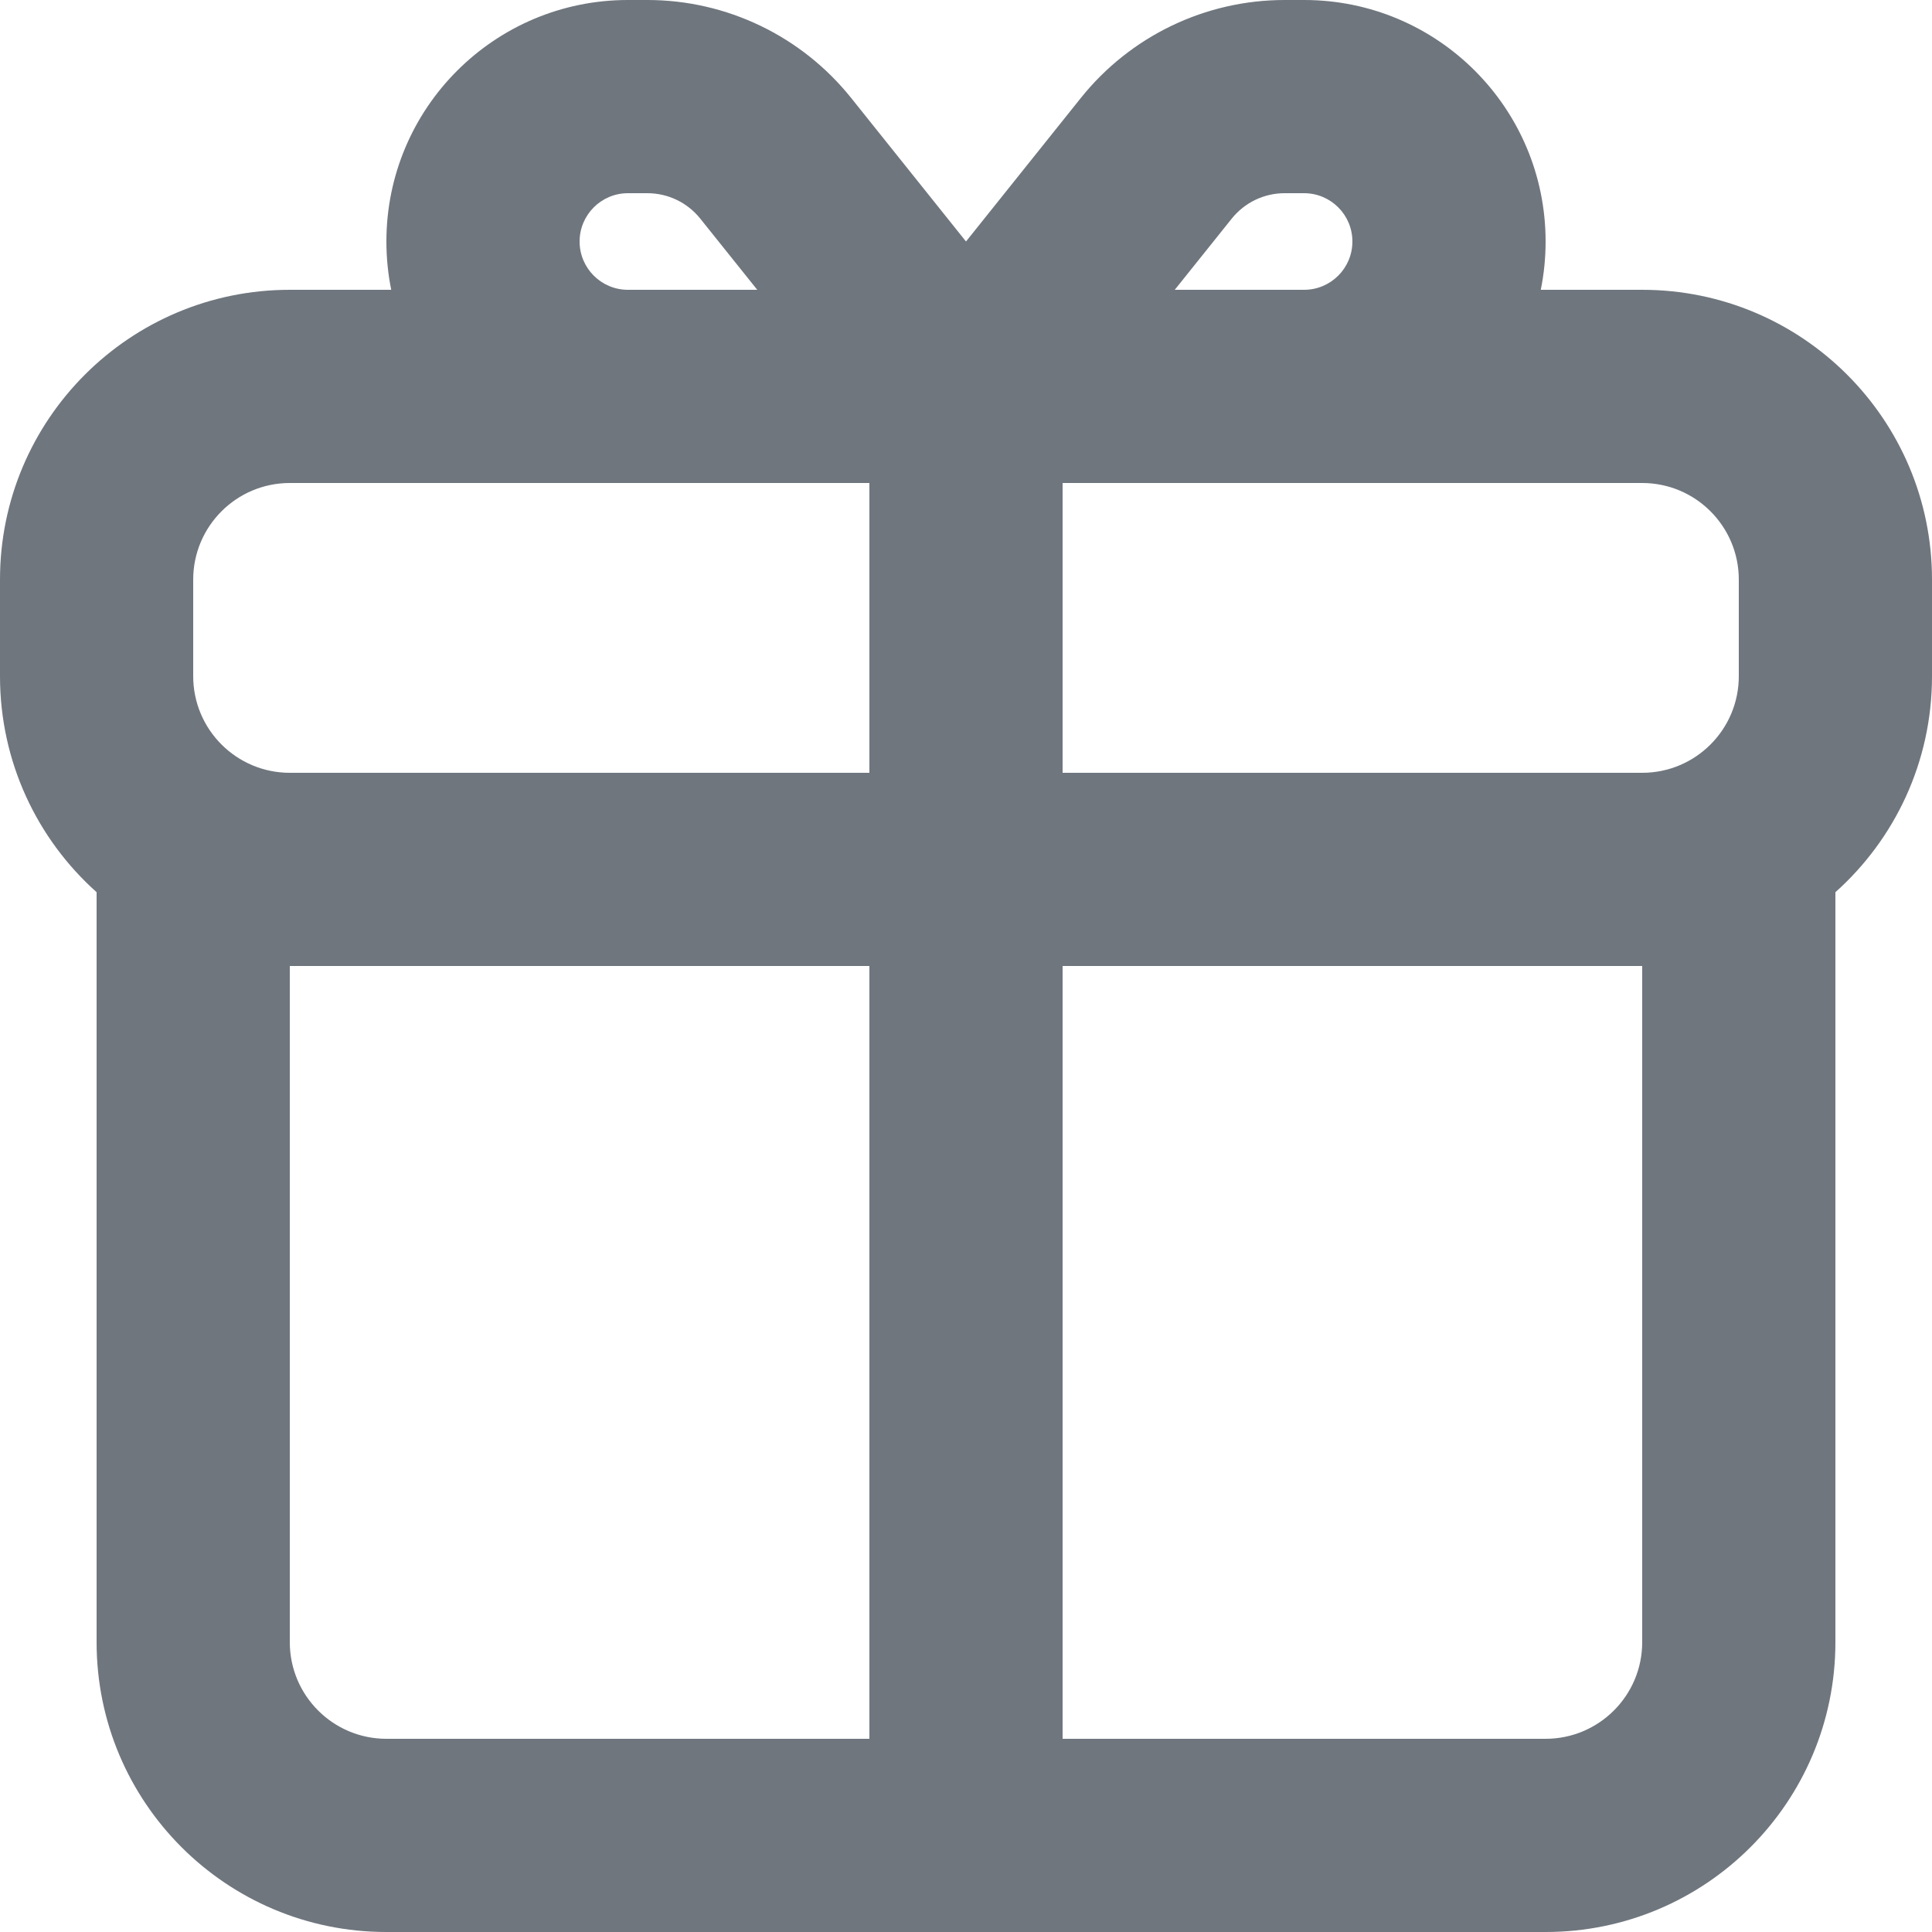 <?xml version="1.0" encoding="UTF-8"?>
<svg width="20px" height="20px" viewBox="0 0 20 20" version="1.1" xmlns="http://www.w3.org/2000/svg" xmlns:xlink="http://www.w3.org/1999/xlink">
    <title>UI icon/gift/light</title>
    <g id="👀-Icons" stroke="none" stroke-width="1" fill="none" fill-rule="evenodd">
        <g id="Union" transform="translate(-2, -2)" fill="#6F767E">
            <path d="M12,4.5 L10.811,3.014 C10.298,2.373 9.522,2 8.702,2 L8.5,2 C7.119,2 6,3.119 6,4.5 C6,4.671 6.017,4.838 6.05,5 L5,5 C3.343,5 2,6.343 2,8 L2,9 C2,9.889 2.386,10.687 3,11.236 L3,19 C3,20.657 4.343,22 6,22 L18,22 C19.657,22 21,20.657 21,19 L21,11.236 C21.614,10.687 22,9.889 22,9 L22,8 C22,6.343 20.657,5 19,5 L17.95,5 C17.983,4.838 18,4.671 18,4.5 C18,3.119 16.881,2 15.5,2 L15.298,2 C14.478,2 13.702,2.373 13.189,3.014 L12,4.5 Z M14.161,5 L15.5,5 C15.776,5 16,4.776 16,4.5 C16,4.224 15.776,4 15.5,4 L15.298,4 C15.085,4 14.884,4.097 14.751,4.263 L14.161,5 Z M5,7 C4.448,7 4,7.448 4,8 L4,9 C4,9.552 4.448,10 5,10 L11,10 L11,7 L5,7 Z M13,7 L13,10 L19,10 C19.552,10 20,9.552 20,9 L20,8 C20,7.448 19.552,7 19,7 L13,7 Z M8,4.5 C8,4.776 8.224,5 8.5,5 L9.839,5 L9.249,4.263 C9.116,4.097 8.915,4 8.702,4 L8.5,4 C8.224,4 8,4.224 8,4.5 Z M5,12 L5,19 C5,19.552 5.448,20 6,20 L11,20 L11,12 L5,12 Z M13,20 L13,12 L19,12 L19,19 C19,19.552 18.552,20 18,20 L13,20 Z"></path>
        </g>
    </g>
</svg>